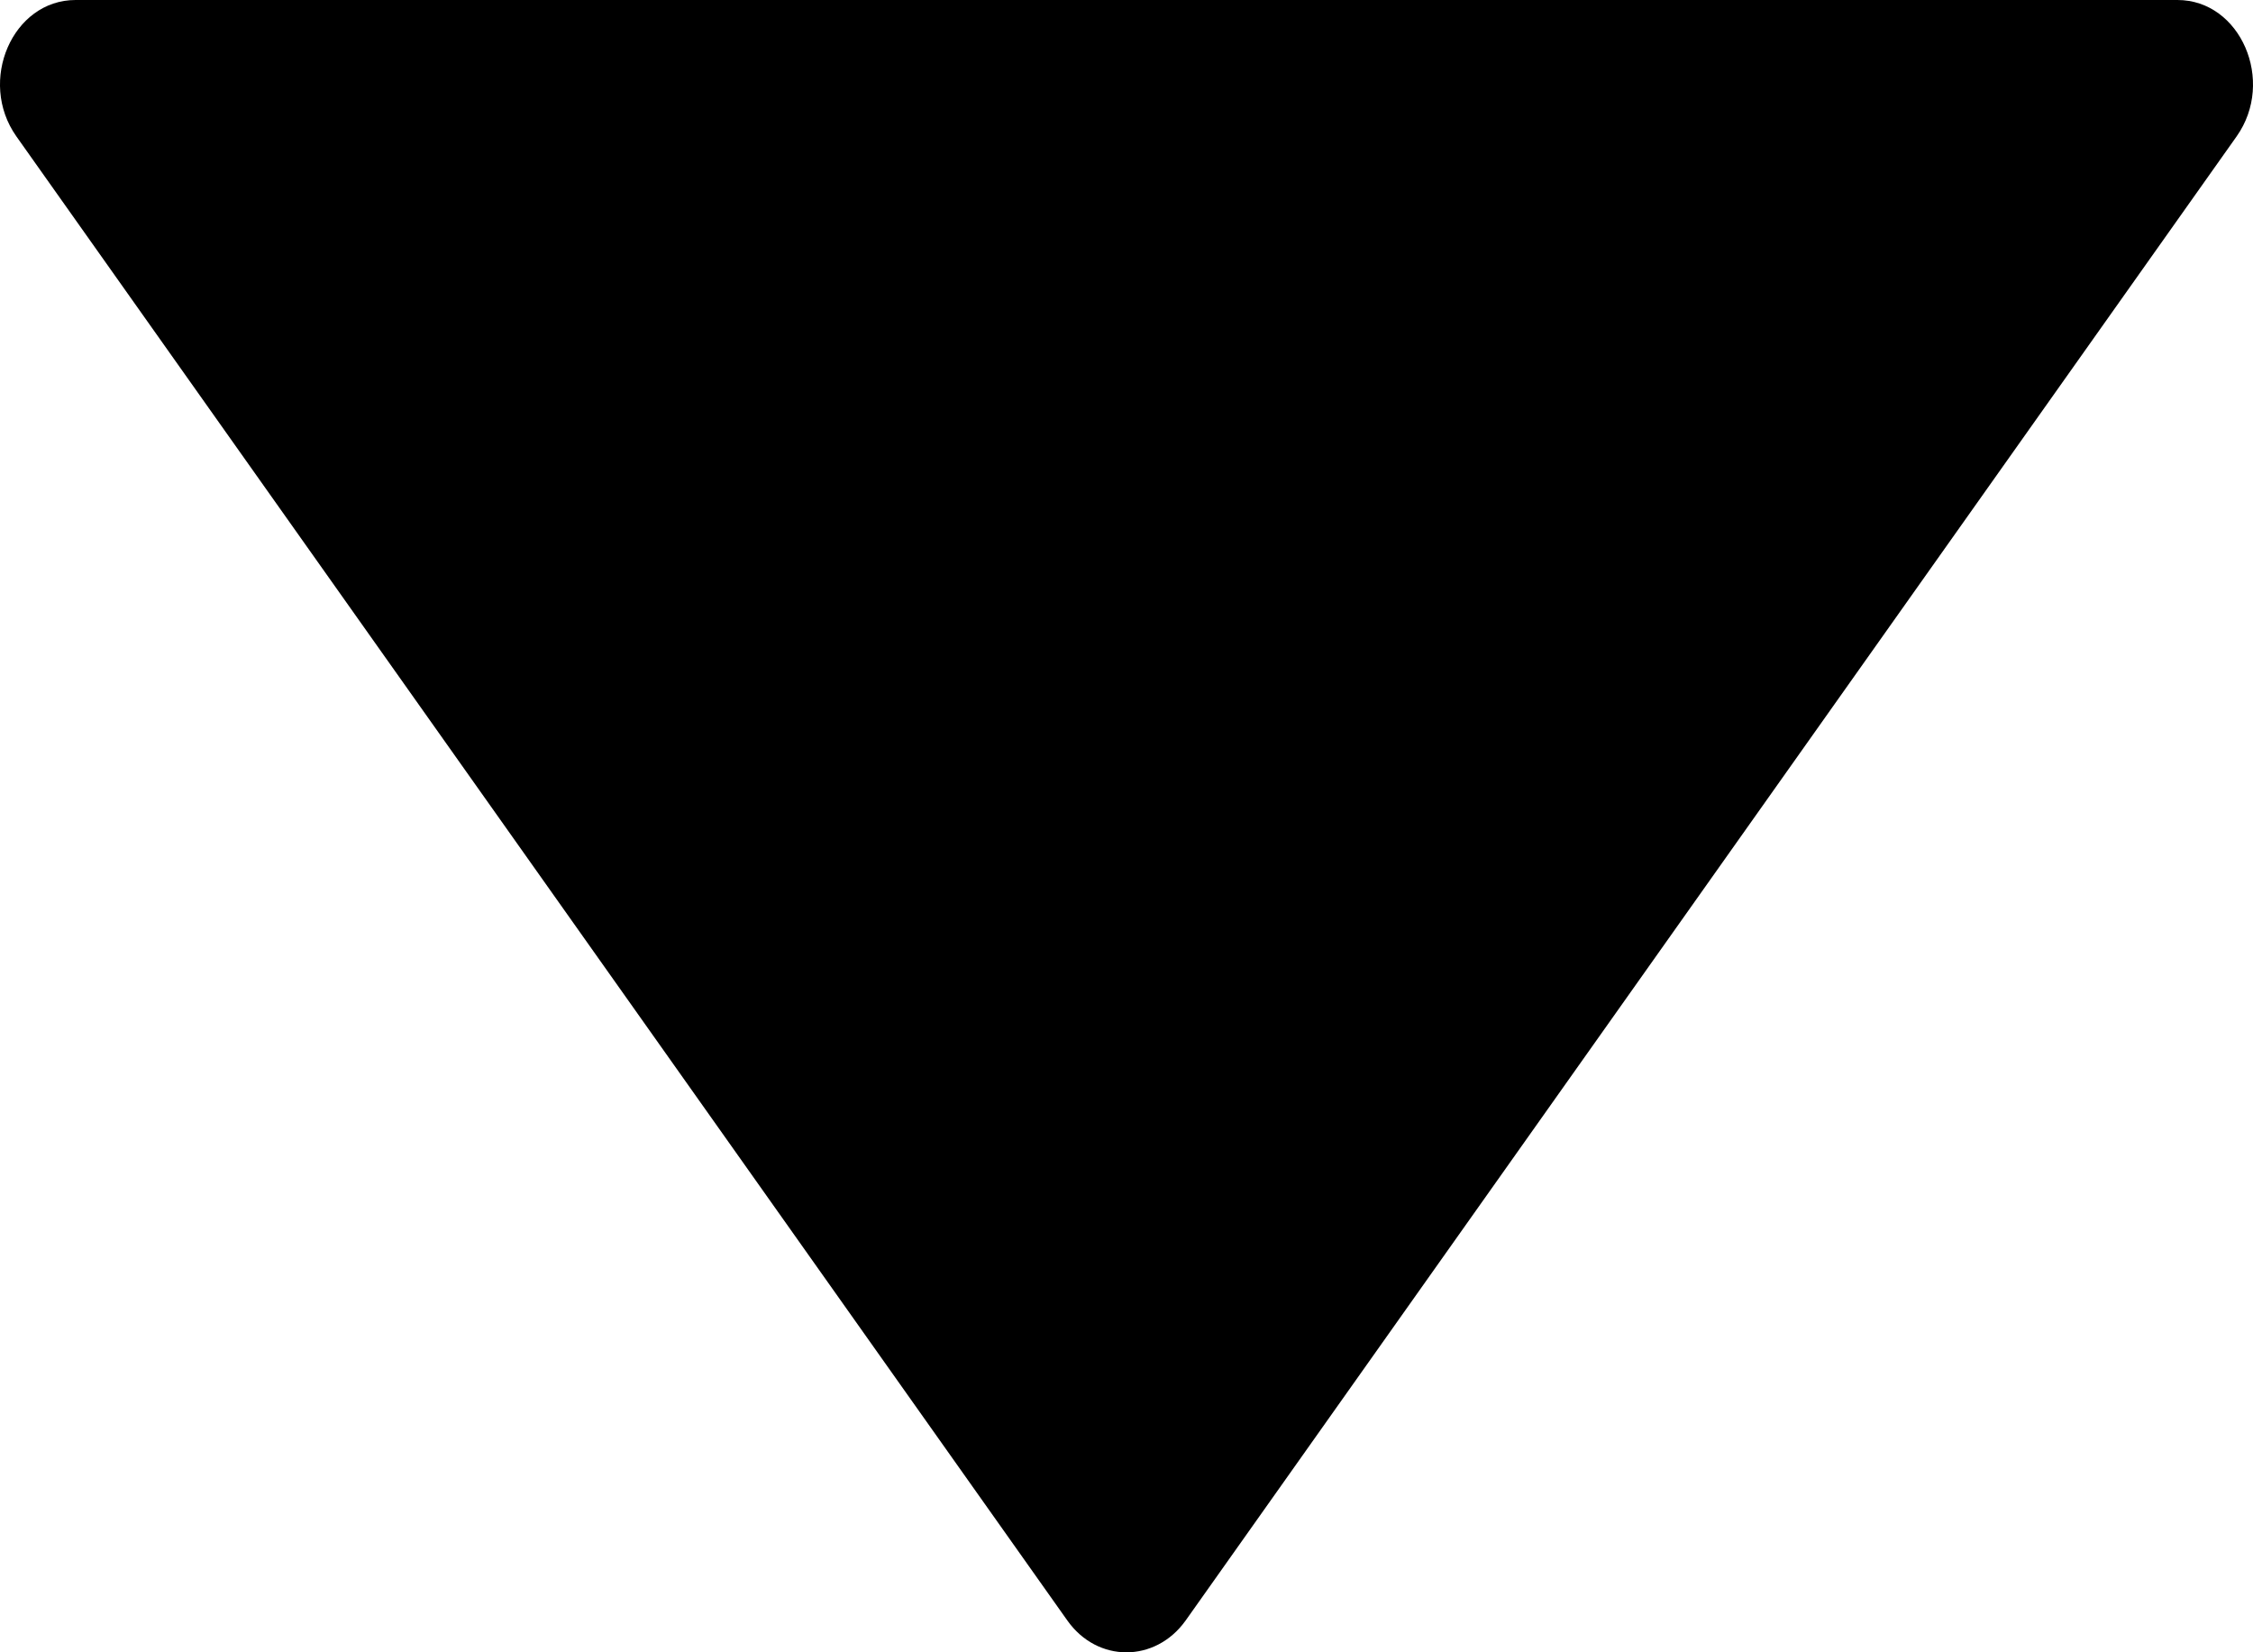 <svg width="15" height="11" viewBox="0 0 15 11"  xmlns="http://www.w3.org/2000/svg">
<path d="M14.497 0H0.503C0.083 0 -0.151 0.54 0.109 0.908L7.106 10.788C7.306 11.071 7.692 11.071 7.894 10.788L14.891 0.908C15.151 0.54 14.917 0 14.497 0Z" />
</svg>
